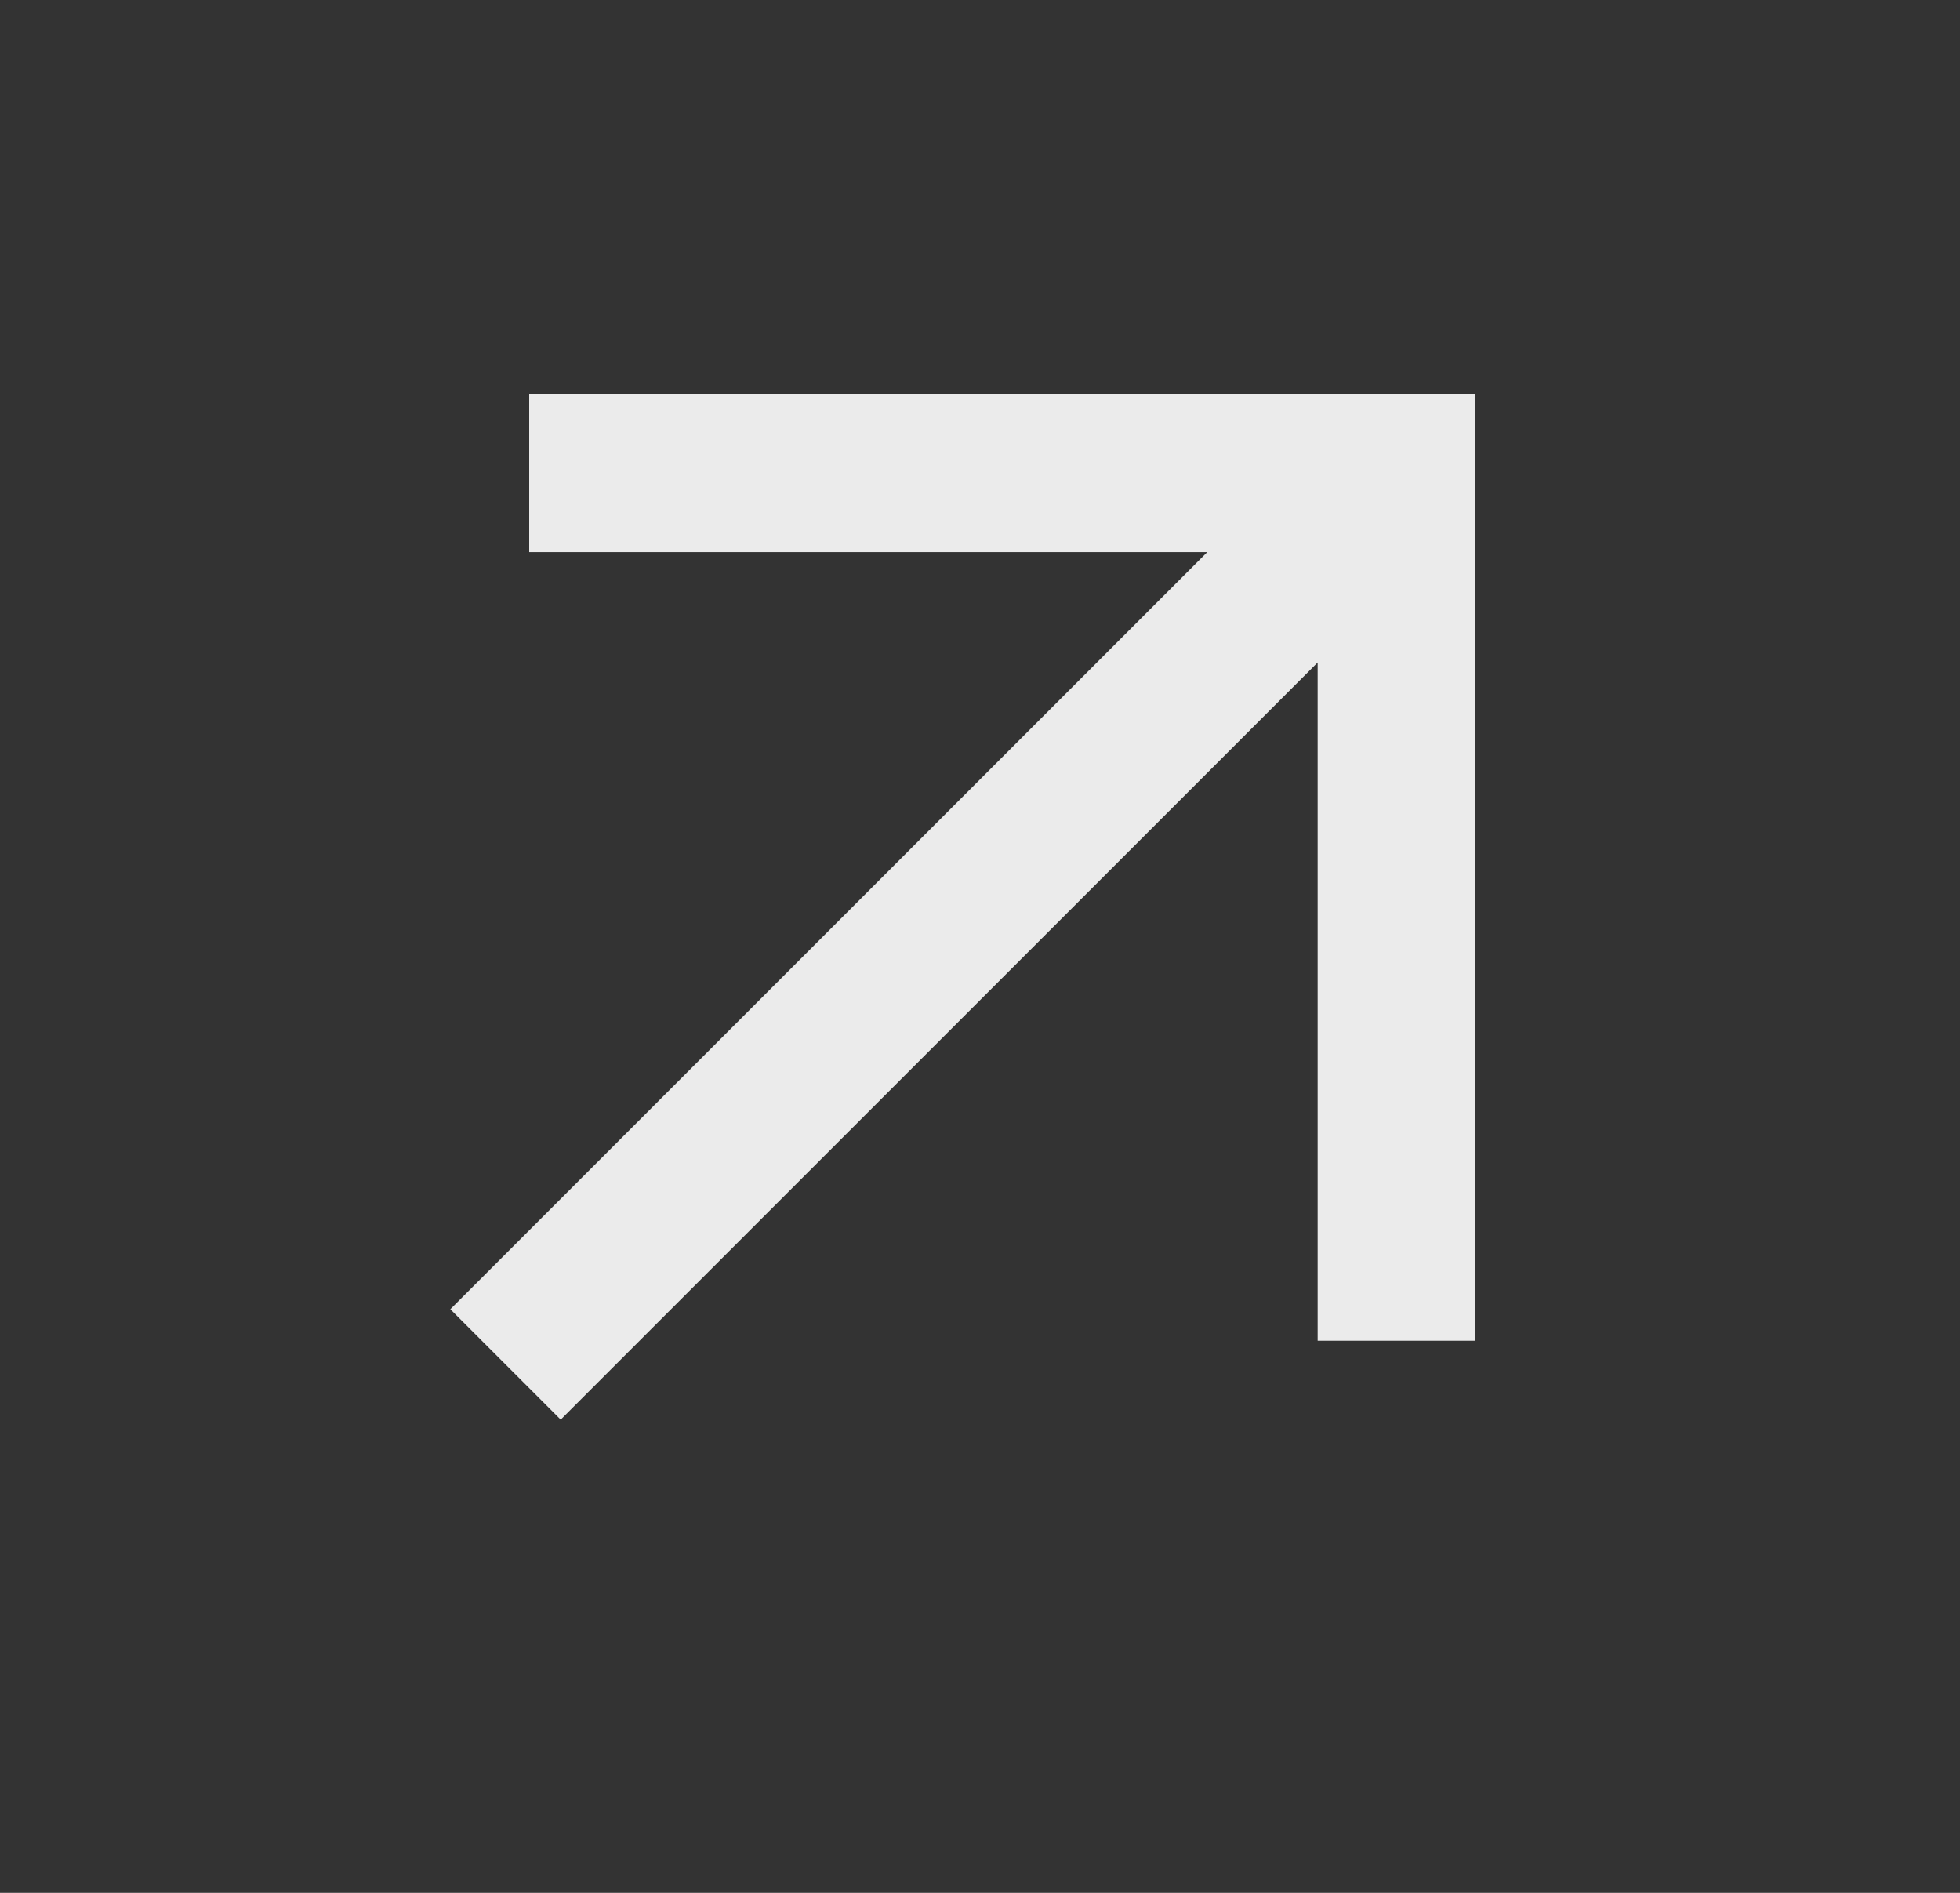 <svg xmlns="http://www.w3.org/2000/svg" width="29" height="28" viewBox="0 0 29 28" fill="none">
<rect x="0" y="0" width="29" height="28" fill="#333333" stroke="none"/>
<mask id="mask0_4032_4682" style="mask-type:alpha" maskUnits="userSpaceOnUse" x="0" y="0" width="29" height="28">
<rect x="0.829" width="28" height="28" fill="#D9D9D9"/>
</mask>
<g mask="url(#mask0_4032_4682)">
<path d="M8.296 21L6.663 19.367L17.863 8.167H7.83V5.833H21.829V19.833H19.496V9.8L8.296 21Z" fill="#EBEBEB"/>
</g>
</svg>